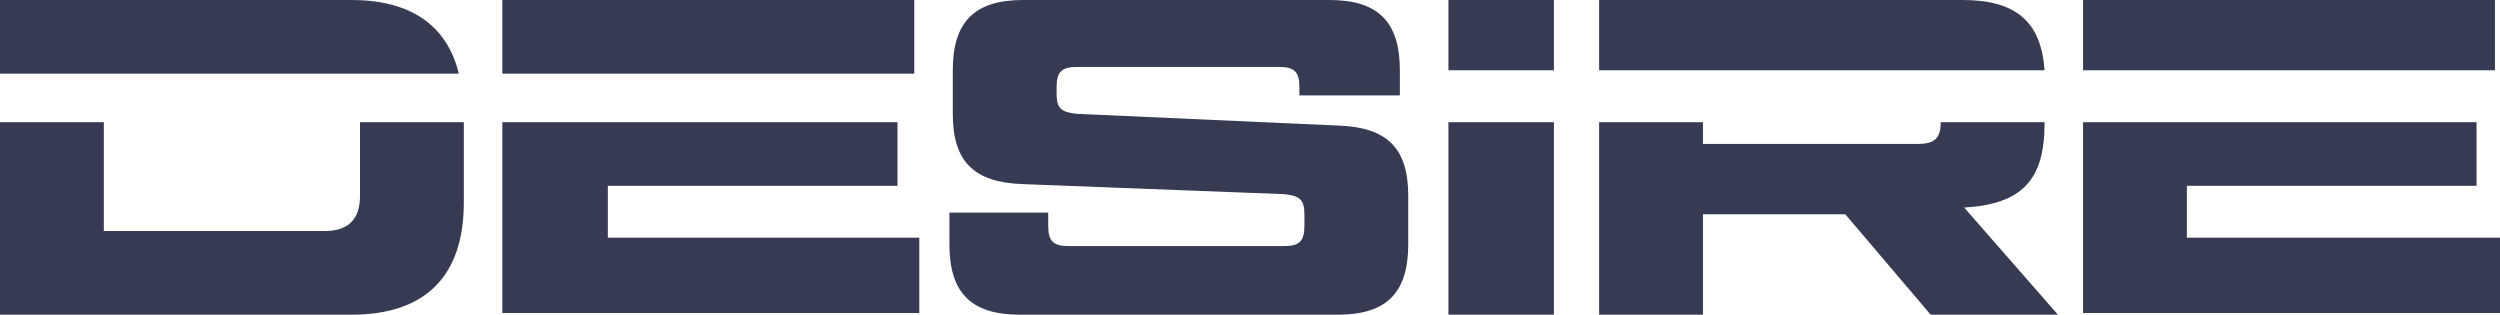 <svg width="143" height="18" viewBox="0 0 143 18" fill="none" xmlns="http://www.w3.org/2000/svg">
<path fill-rule="evenodd" clip-rule="evenodd" d="M20.114 0H0V4.213H26.244C25.573 1.436 23.466 0 20.114 0ZM20.593 11.202C20.593 12.543 19.922 13.213 18.581 13.213H5.938V6.989H0V18H20.114C24.328 18 26.531 15.798 26.531 11.585V6.989H20.593V11.202ZM28.734 0H52.296V4.213H28.734V0ZM34.768 13.596V10.628H51.338V6.989H28.734V17.904H52.583V13.596H34.768ZM59.958 12.16H54.307V13.979C54.307 16.755 55.553 18 58.33 18H76.528C79.306 18 80.551 16.755 80.551 13.979V11.202C80.551 8.426 79.306 7.277 76.528 7.181L61.587 6.511C60.725 6.415 60.437 6.223 60.437 5.362V4.979C60.437 4.117 60.725 3.83 61.587 3.83H73.176C74.038 3.83 74.326 4.117 74.326 4.979V5.457H80.072V4.021C80.072 1.245 78.827 0 76.049 0H58.522C55.744 0 54.499 1.245 54.499 4.021V6.511C54.499 9.287 55.744 10.436 58.522 10.532L73.463 11.106C74.326 11.202 74.613 11.394 74.613 12.255V12.925C74.613 13.787 74.326 14.075 73.463 14.075H61.108C60.246 14.075 59.958 13.787 59.958 12.925V12.16ZM88.884 0H82.85V4.021H88.884V0ZM82.85 6.989H88.884V18H82.85V6.989ZM112.254 0H91.47V4.021H116.948C116.756 1.245 115.319 0 112.254 0ZM116.948 6.989V7.085C116.948 10.34 115.607 11.681 112.35 11.872L117.714 18H110.435L105.55 12.255H97.409V18H91.47V6.989H97.409V8.234H109.668C110.626 8.234 111.009 7.947 111.009 6.989H116.948ZM142.713 0H119.151V4.021H142.713V0ZM141.659 6.989V10.628H125.089V13.596H143V17.904H119.151V6.989H141.659Z" fill="#363A53"/>
</svg>
